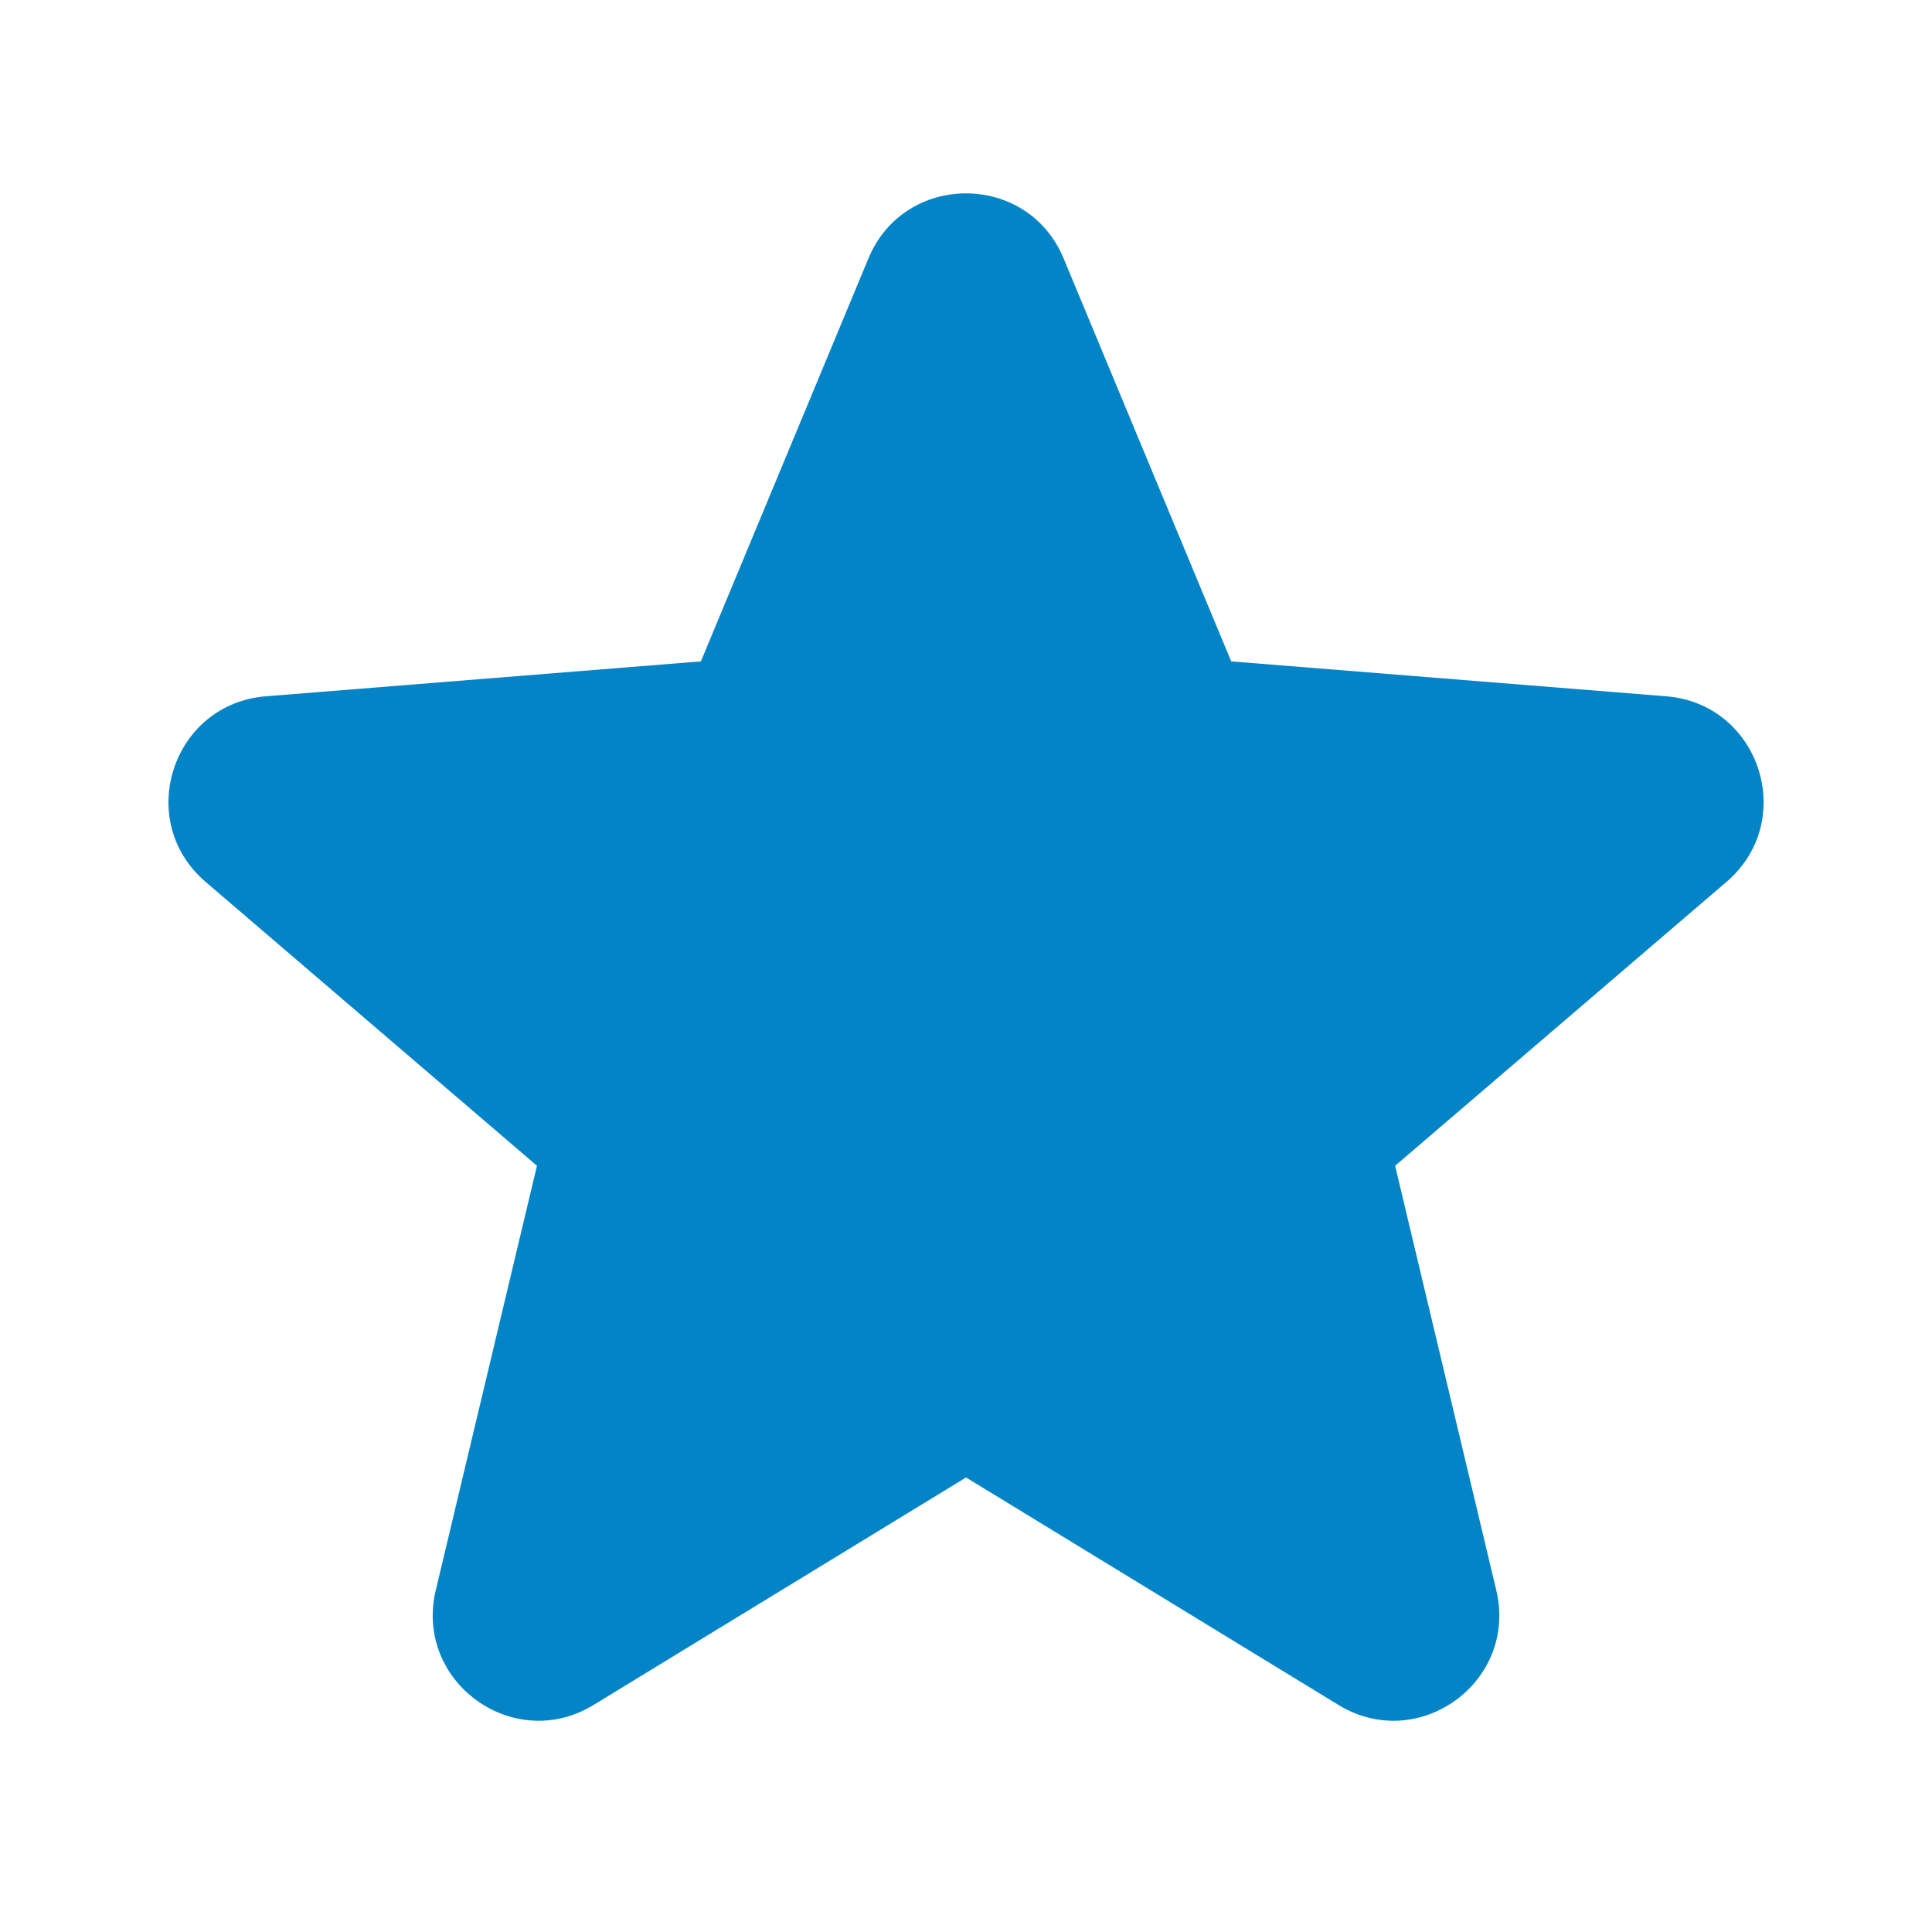 <svg width="45" height="45" viewBox="0 0 45 45" fill="none" xmlns="http://www.w3.org/2000/svg">
<path fill-rule="evenodd" clip-rule="evenodd" d="M20.228 6.018C21.068 3.999 23.933 3.999 24.773 6.018L28.677 15.405L38.809 16.218C40.992 16.393 41.877 19.115 40.214 20.54L32.495 27.153L34.851 37.04C35.359 39.17 33.044 40.852 31.176 39.712L22.501 34.413L13.825 39.712C11.958 40.852 9.642 39.168 10.15 37.04L12.507 27.153L4.788 20.54C3.125 19.115 4.01 16.393 6.192 16.218L16.325 15.405L20.228 6.018Z" fill="#0284C7"/>
</svg>
